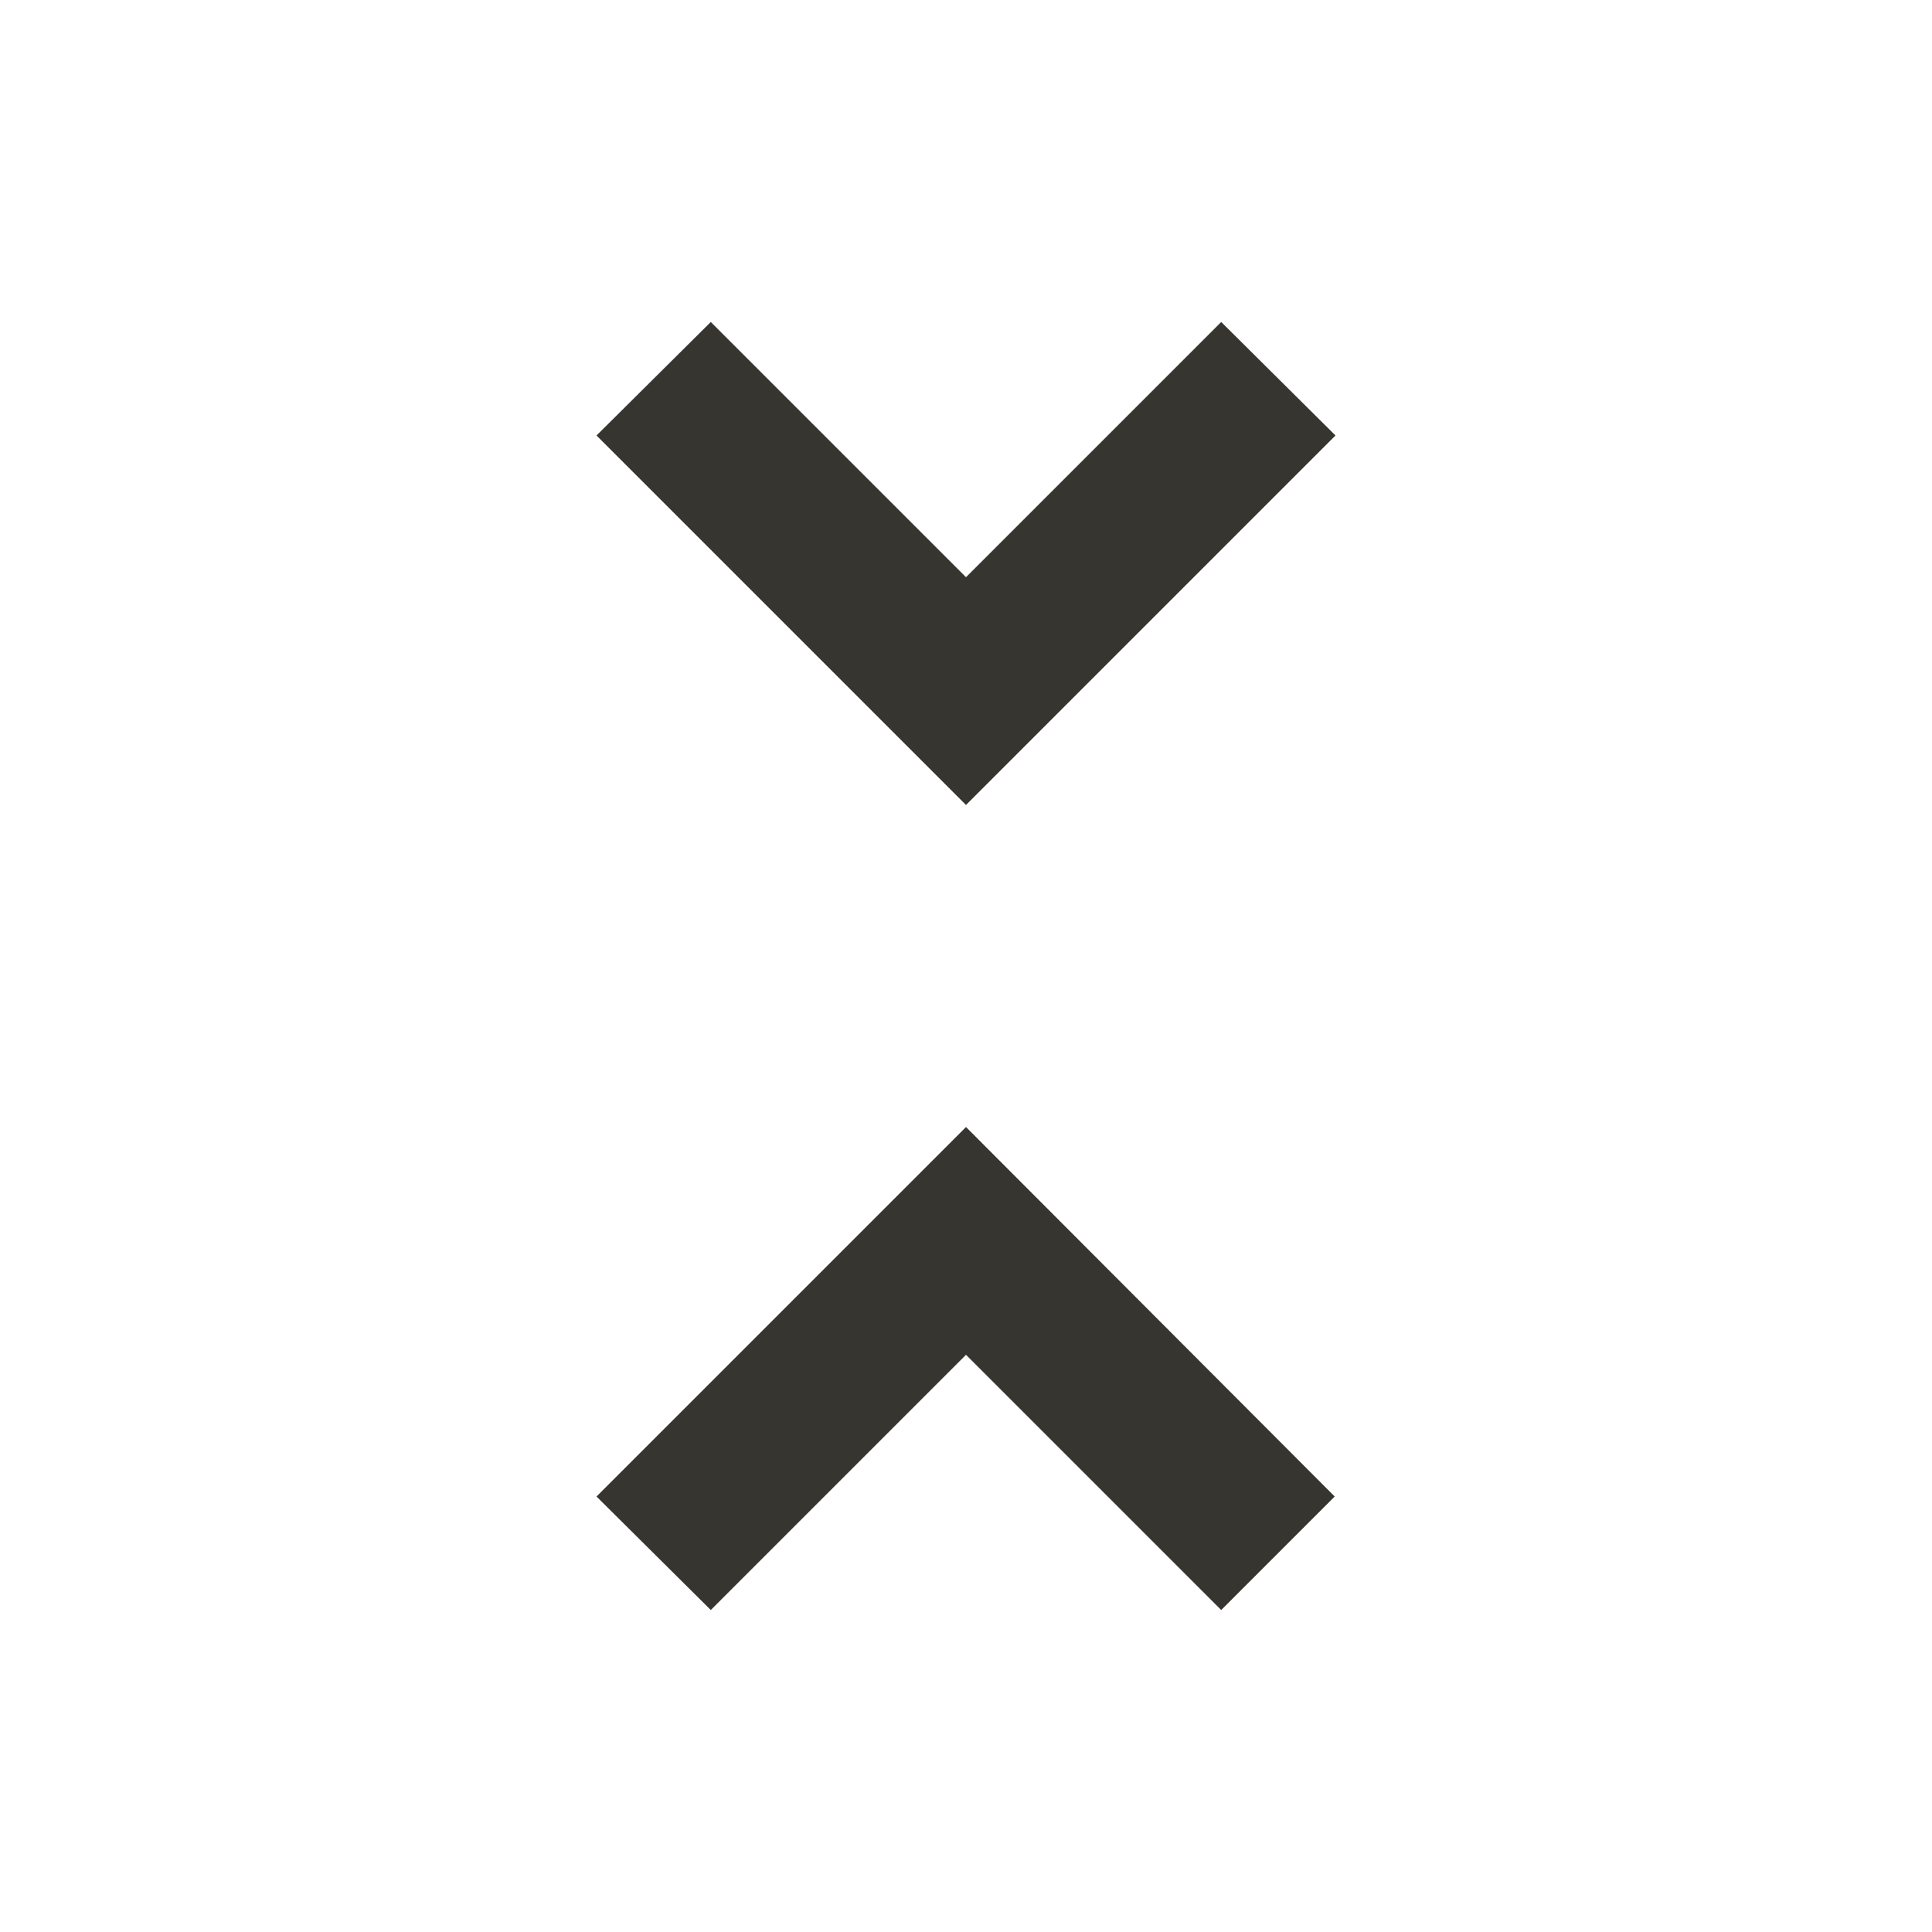 <!-- Generated by IcoMoon.io -->
<svg version="1.1" xmlns="http://www.w3.org/2000/svg" width="32" height="32" viewBox="0 0 32 32">
<title>mt-unfold_less</title>
<path fill="#37352f" d="M9.88 24.787l1.893 1.88 4.227-4.227 4.227 4.227 1.88-1.88-6.107-6.12-6.12 6.12zM22.12 7.213l-1.893-1.88-4.227 4.227-4.227-4.227-1.893 1.88 6.12 6.12 6.12-6.12z"></path>
</svg>
